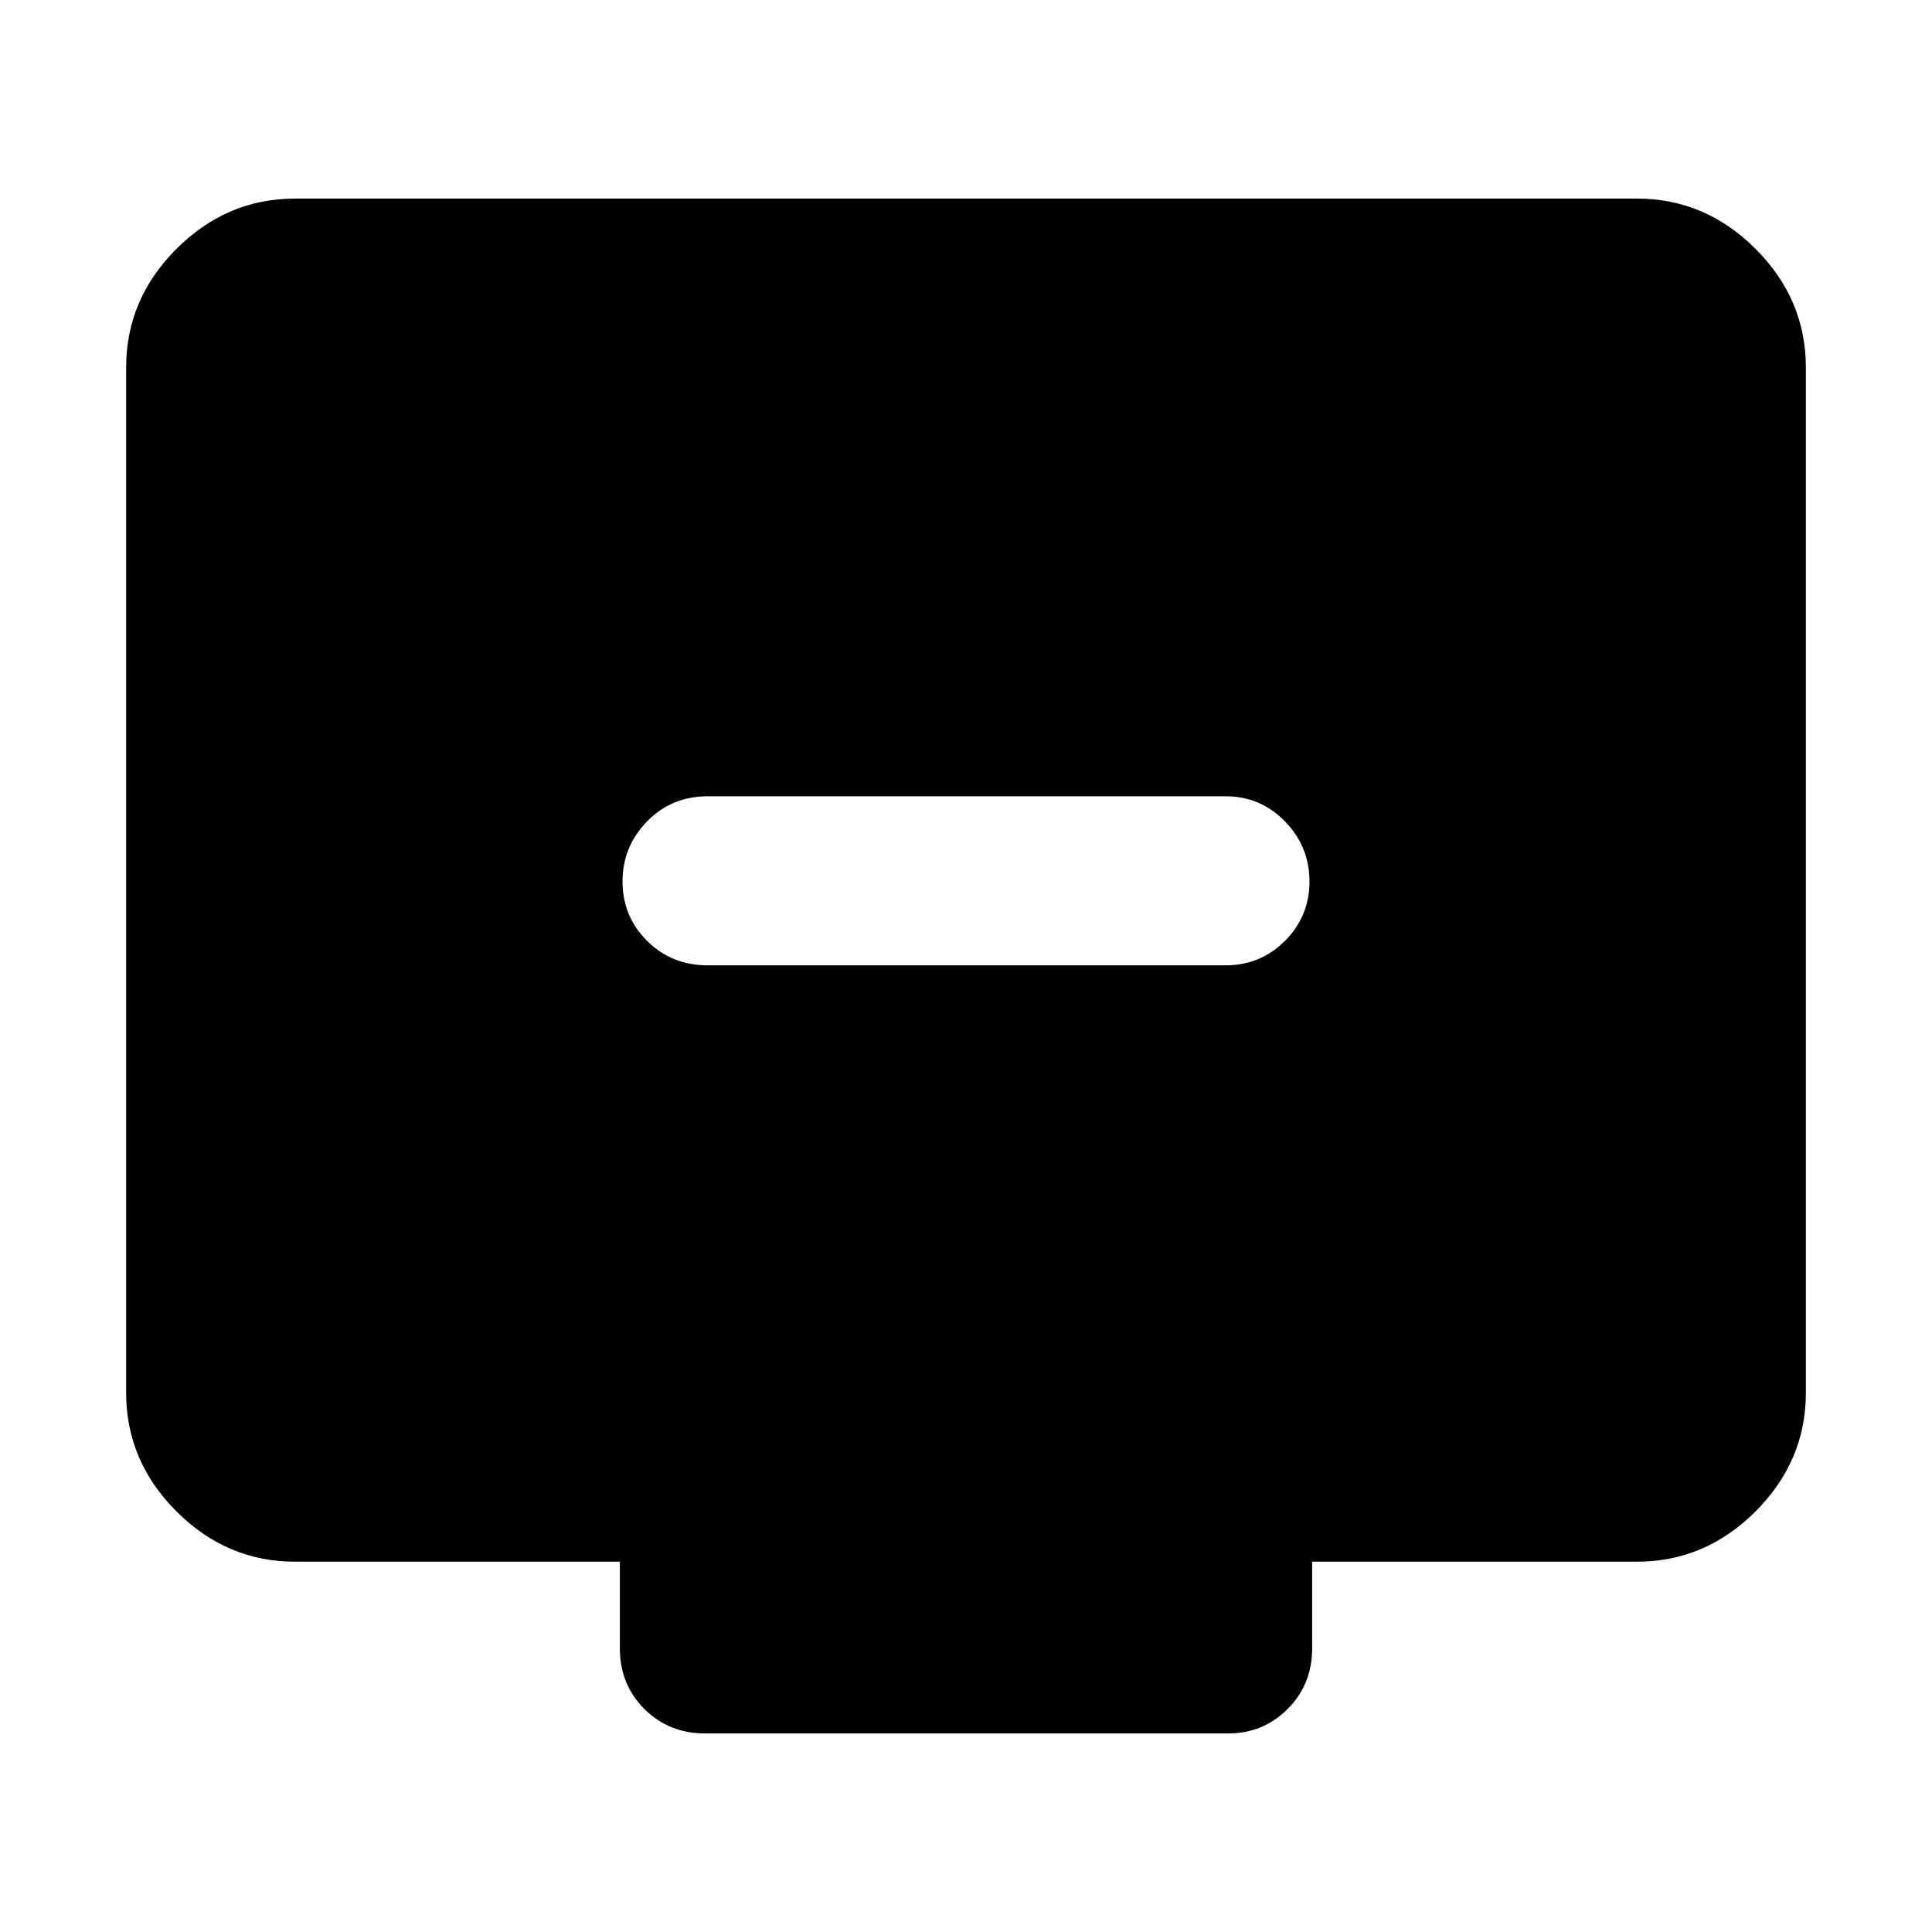<svg xmlns="http://www.w3.org/2000/svg" height="40" viewBox="0 -960 960 960" width="40"><path d="M351.67-480.33H609q17.33 0 29.5-12.17 12.17-12.17 12.17-29.5t-12.17-29.83q-12.17-12.5-29.5-12.5H351.67q-18 0-30.17 12.5-12.17 12.5-12.17 29.83t12.17 29.5q12.17 12.17 30.17 12.17ZM146.67-184q-34 0-59-25t-25-59v-509.33q0-34 25-59t59-25h666.66q34 0 59 25t25 59V-268q0 34-25 59t-59 25H652v43q0 18-12.17 30.17-12.16 12.16-29.5 12.16h-260q-18 0-30.16-12.16Q308-123 308-141v-43H146.67Z"/></svg>